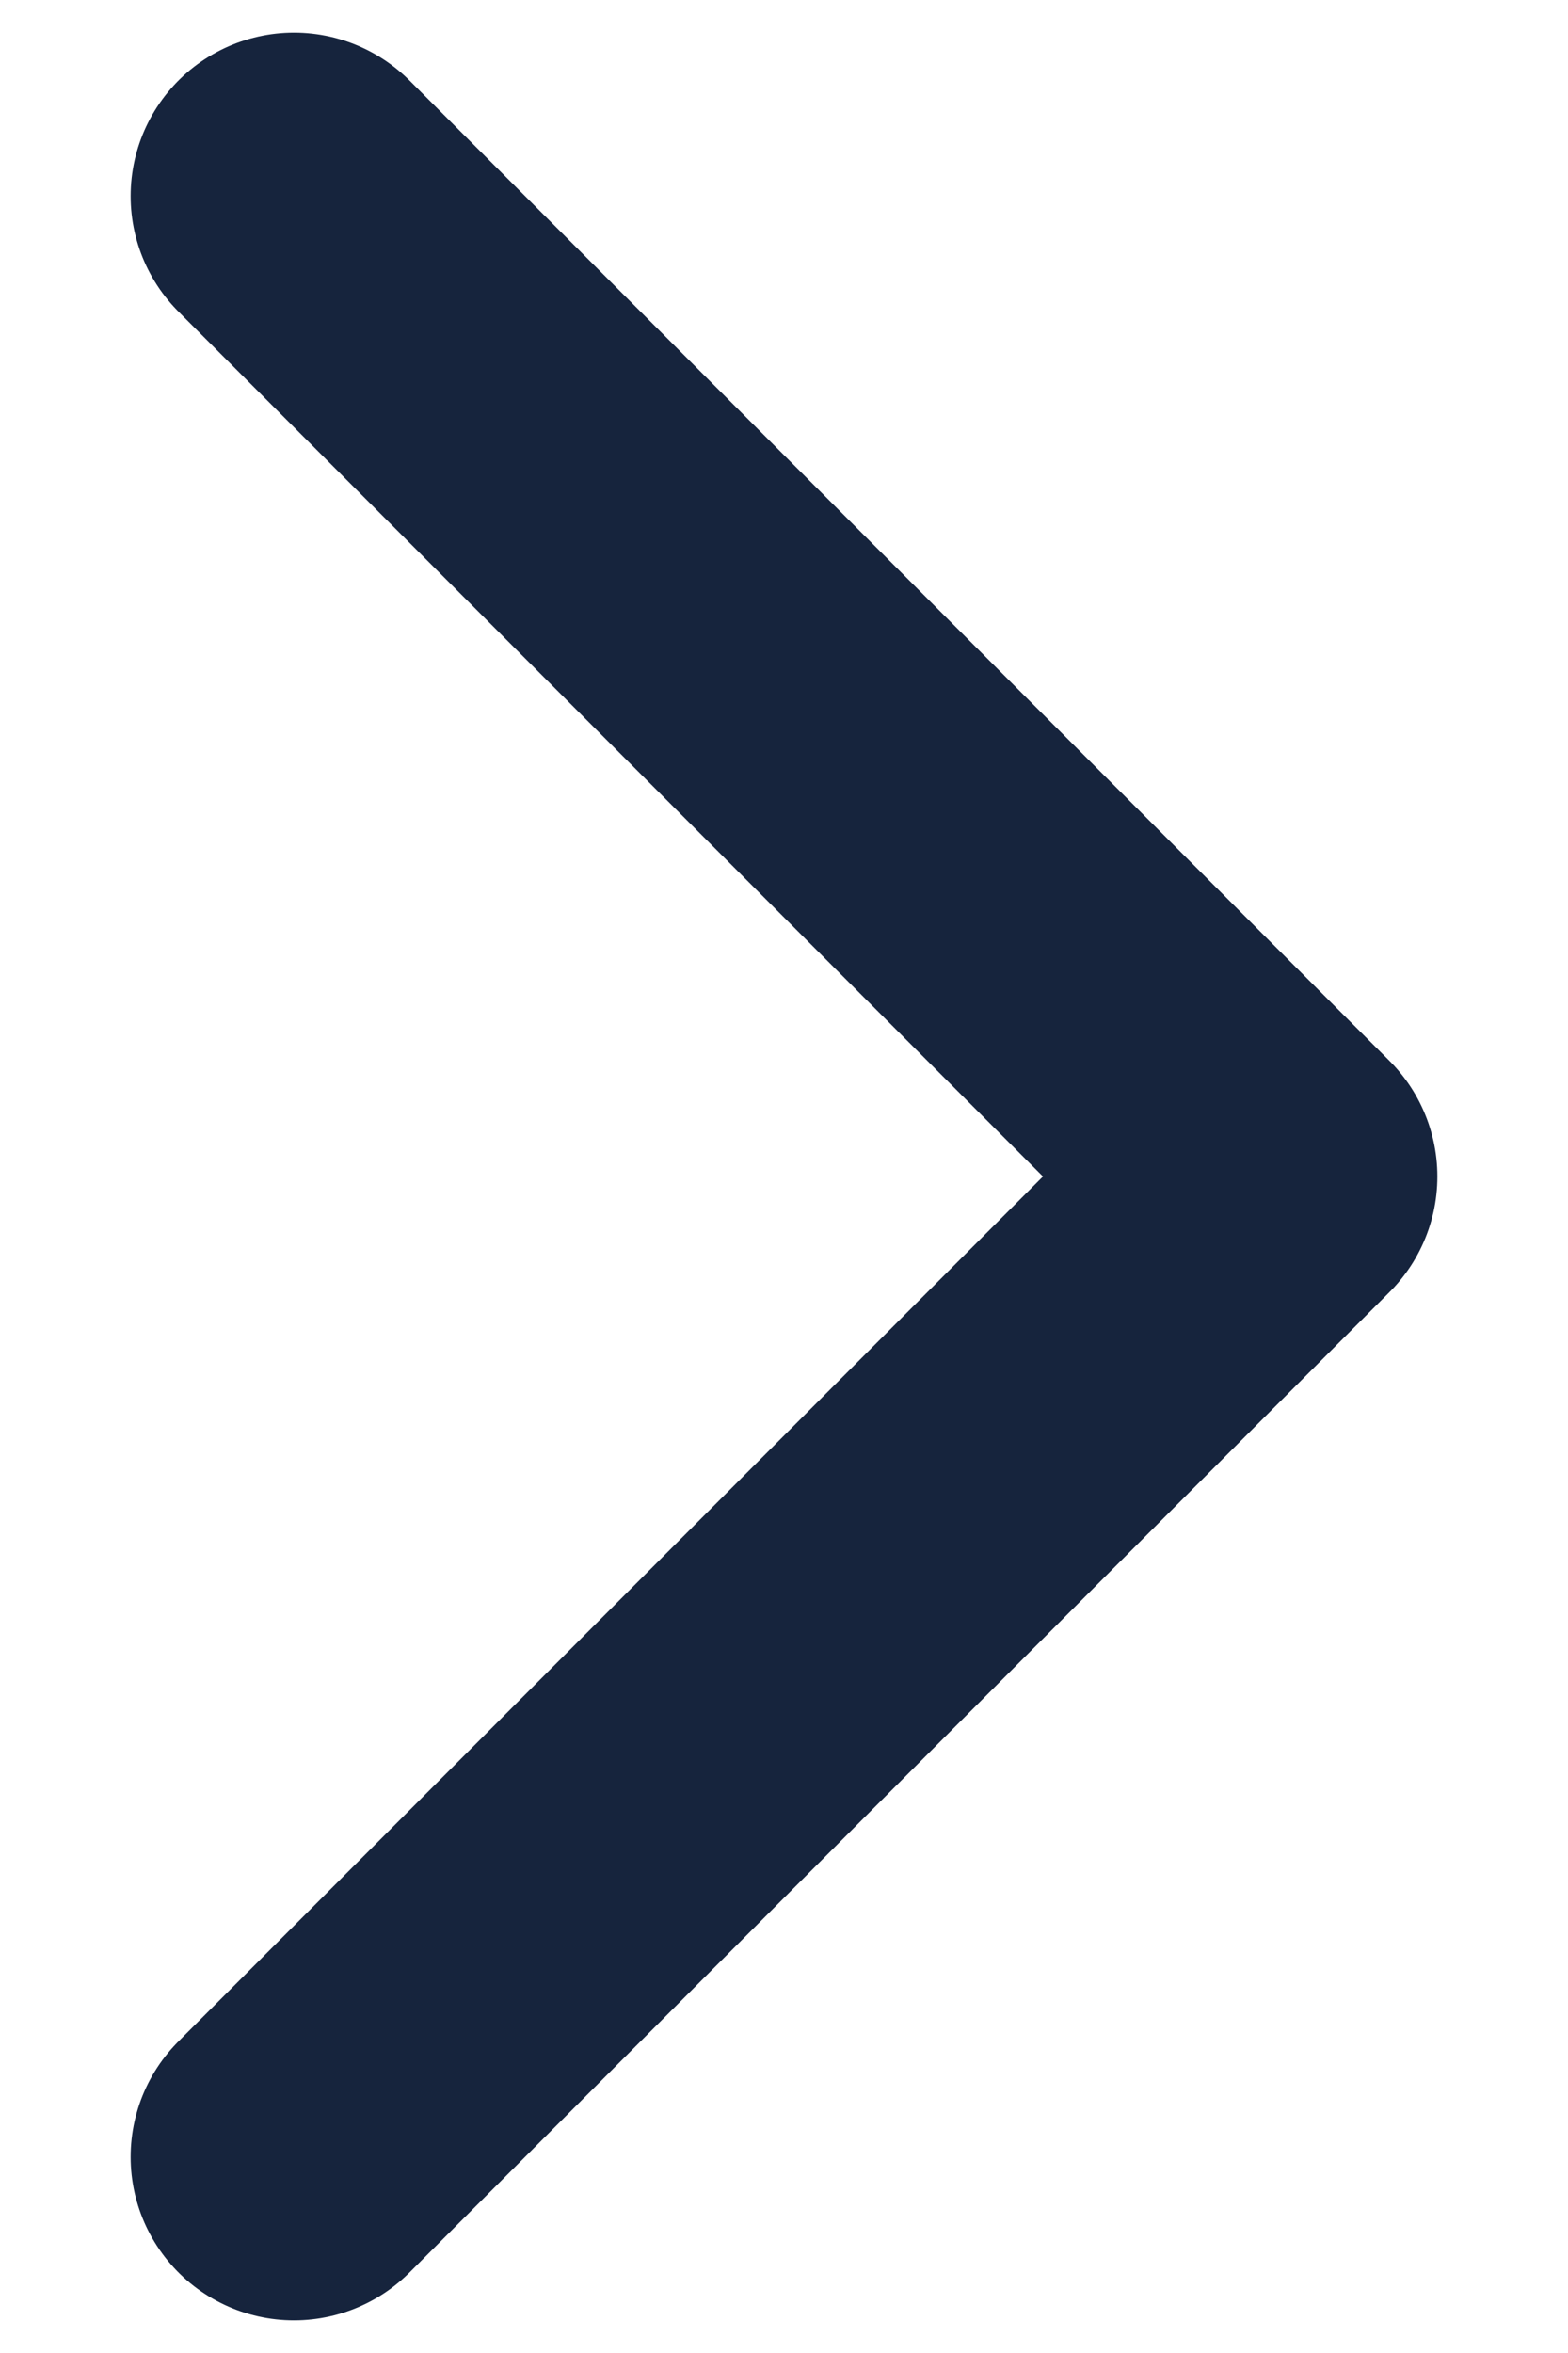 <svg width="8" height="12" viewBox="0 0 8 12" fill="none" xmlns="http://www.w3.org/2000/svg">
<path d="M1.5 11L6.5 6L1.5 1" stroke="#16243D" stroke-width="1.667" stroke-linecap="round" stroke-linejoin="round"/>
</svg>
